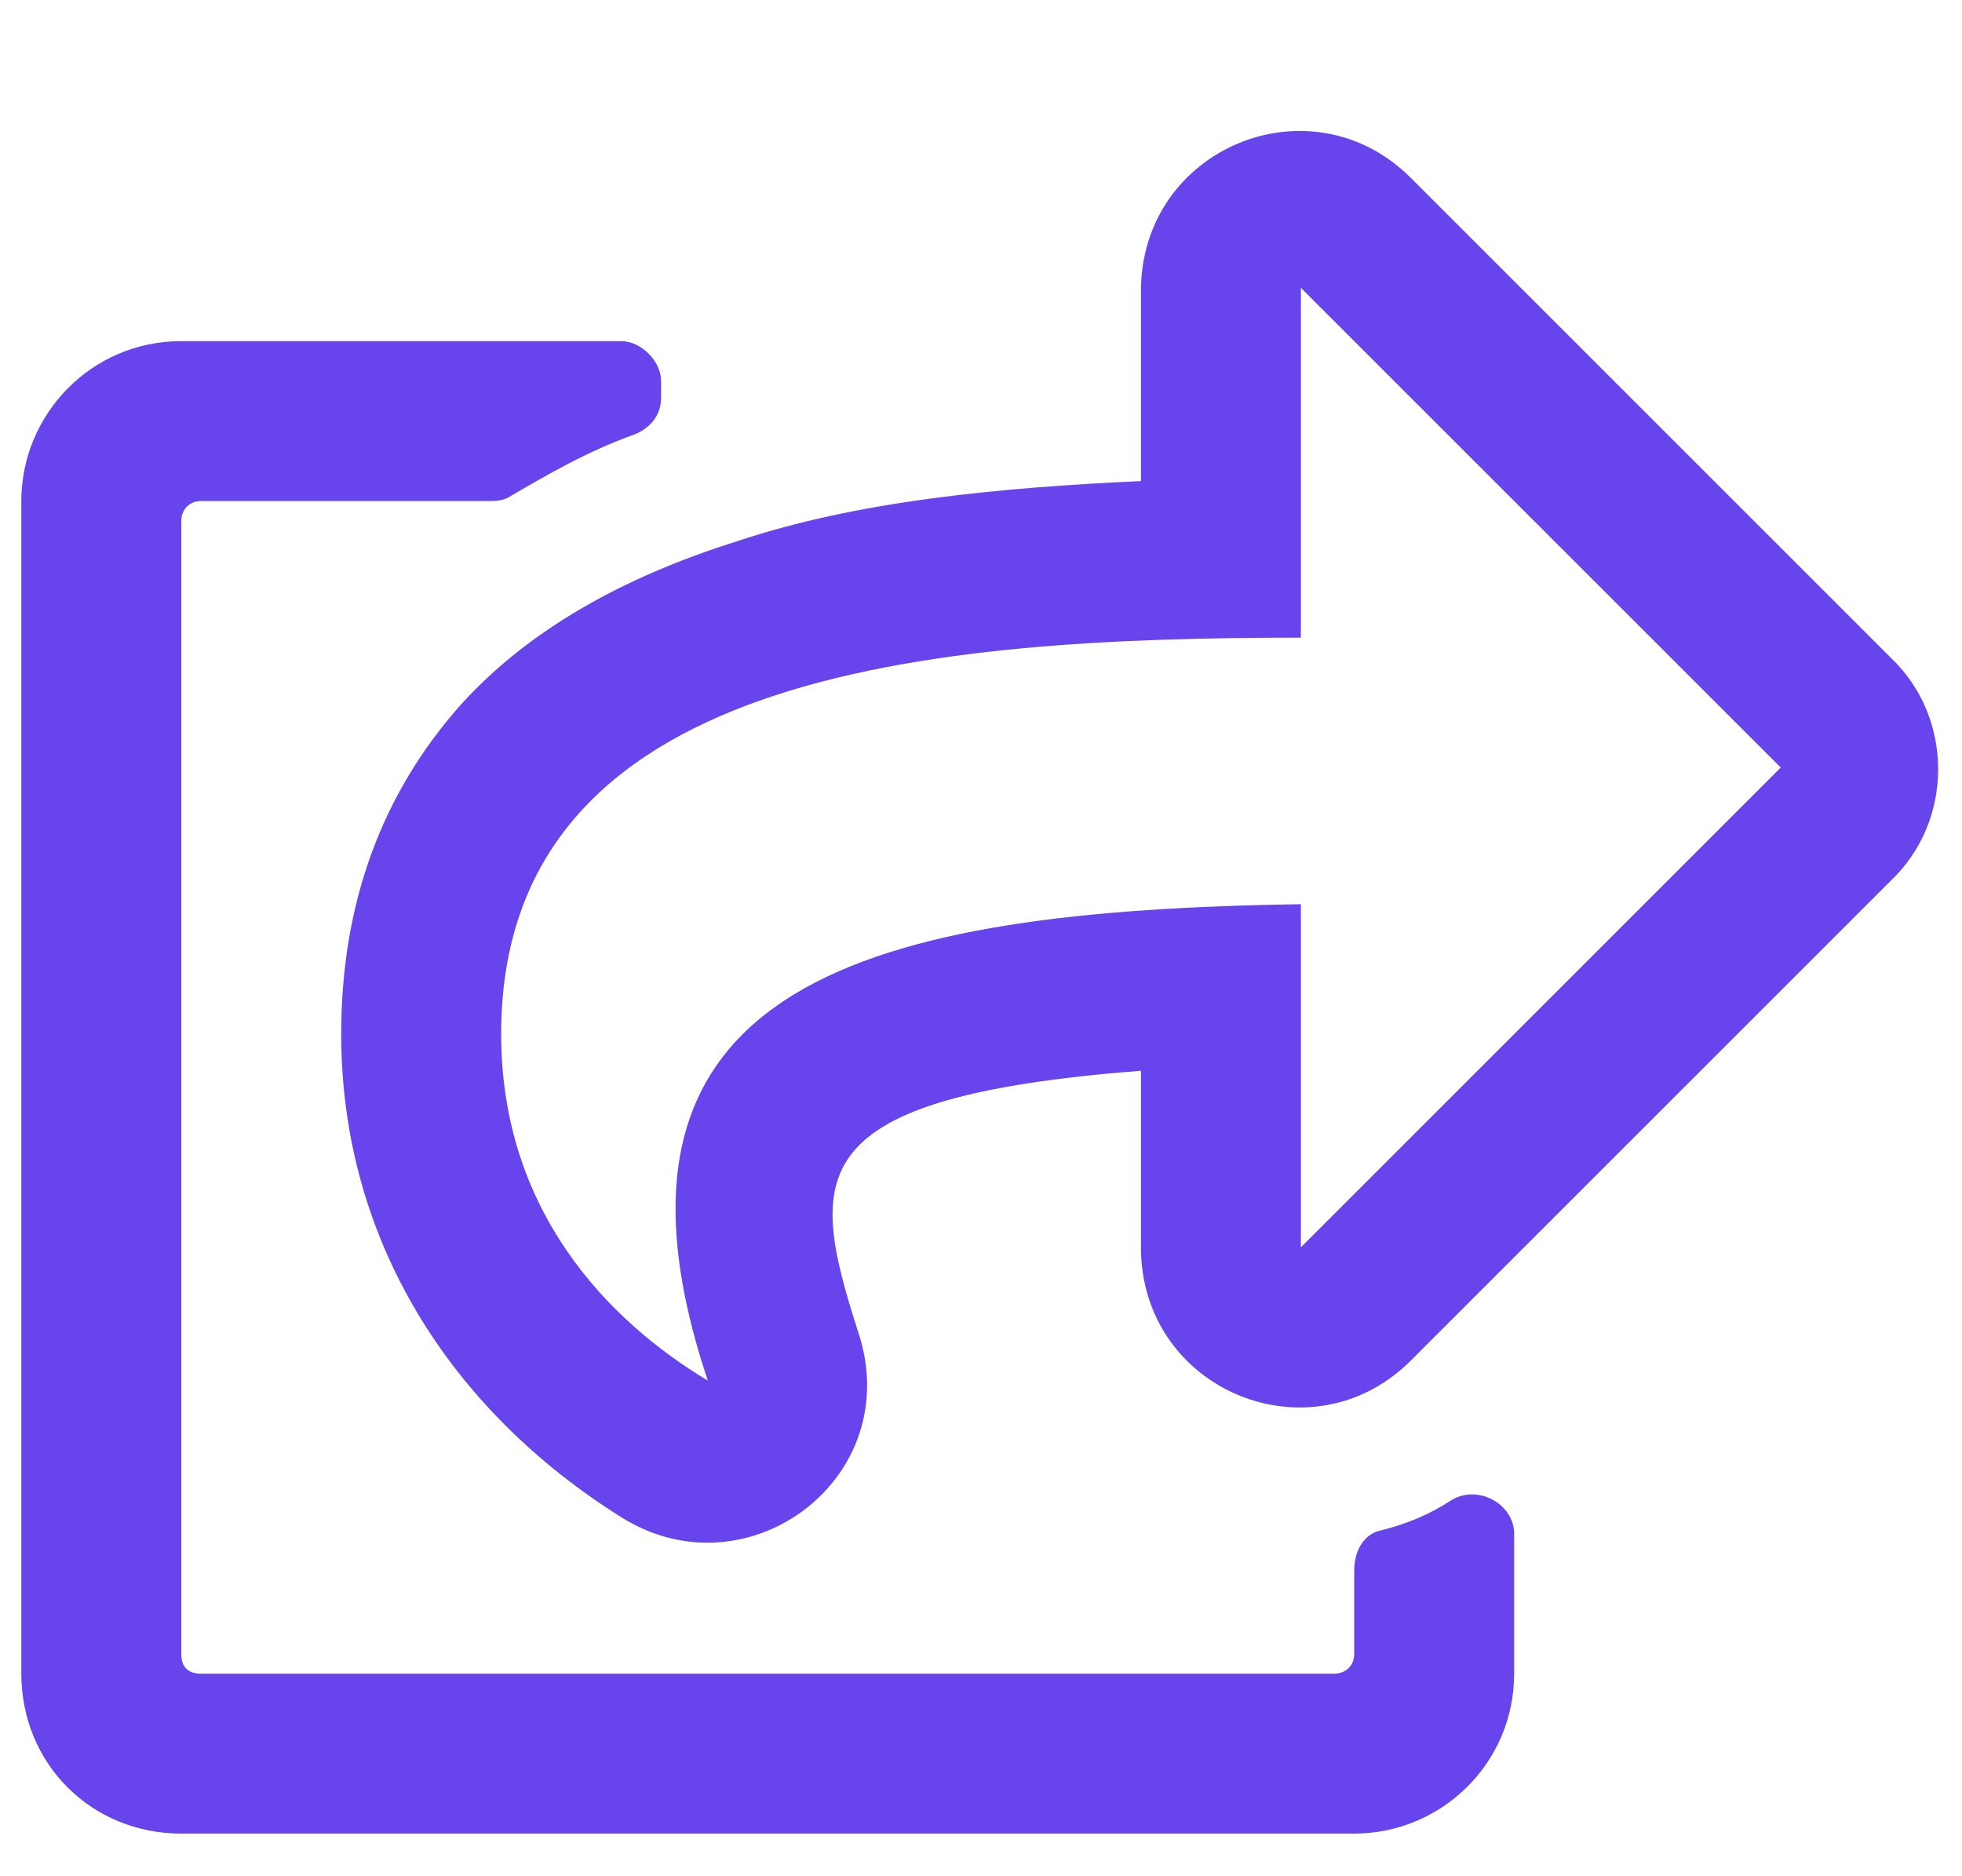 <svg width="23" height="22" viewBox="0 0 23 22" fill="none" xmlns="http://www.w3.org/2000/svg">
<path d="M22.164 7.711C22.906 8.414 22.906 9.625 22.164 10.328L16.539 15.953C15.367 17.125 13.375 16.305 13.375 14.625V12.555C9.391 12.867 9.469 13.766 10.055 15.602C10.641 17.32 8.766 18.727 7.281 17.789C5.289 16.539 4 14.547 4 12.125C4 10.602 4.469 9.312 5.406 8.258C6.188 7.398 7.281 6.773 8.648 6.344C10.055 5.875 11.695 5.719 13.375 5.641V3.414C13.375 1.734 15.367 0.914 16.539 2.086L22.164 7.711ZM15.25 14.625L20.875 9L15.25 3.375V7.477C10.914 7.477 5.875 7.867 5.875 12.125C5.875 14.195 7.125 15.484 8.297 16.188C6.734 11.5 10.211 10.68 15.25 10.602V14.625ZM16.188 17.945C16.5 17.867 16.773 17.75 17.008 17.594C17.32 17.398 17.75 17.633 17.75 17.984V19.625C17.75 20.68 16.891 21.5 15.875 21.5H2.125C1.07 21.5 0.25 20.68 0.25 19.625V5.875C0.25 4.859 1.07 4 2.125 4H7.281C7.516 4 7.75 4.234 7.75 4.469V4.664C7.75 4.859 7.633 5.016 7.438 5.094C6.891 5.289 6.422 5.562 5.953 5.836C5.875 5.875 5.797 5.875 5.719 5.875H2.359C2.203 5.875 2.125 5.992 2.125 6.109V19.391C2.125 19.547 2.203 19.625 2.359 19.625H15.641C15.758 19.625 15.875 19.547 15.875 19.391V18.414C15.875 18.18 15.992 17.984 16.188 17.945Z" fill="#6844ED"/>
</svg>
